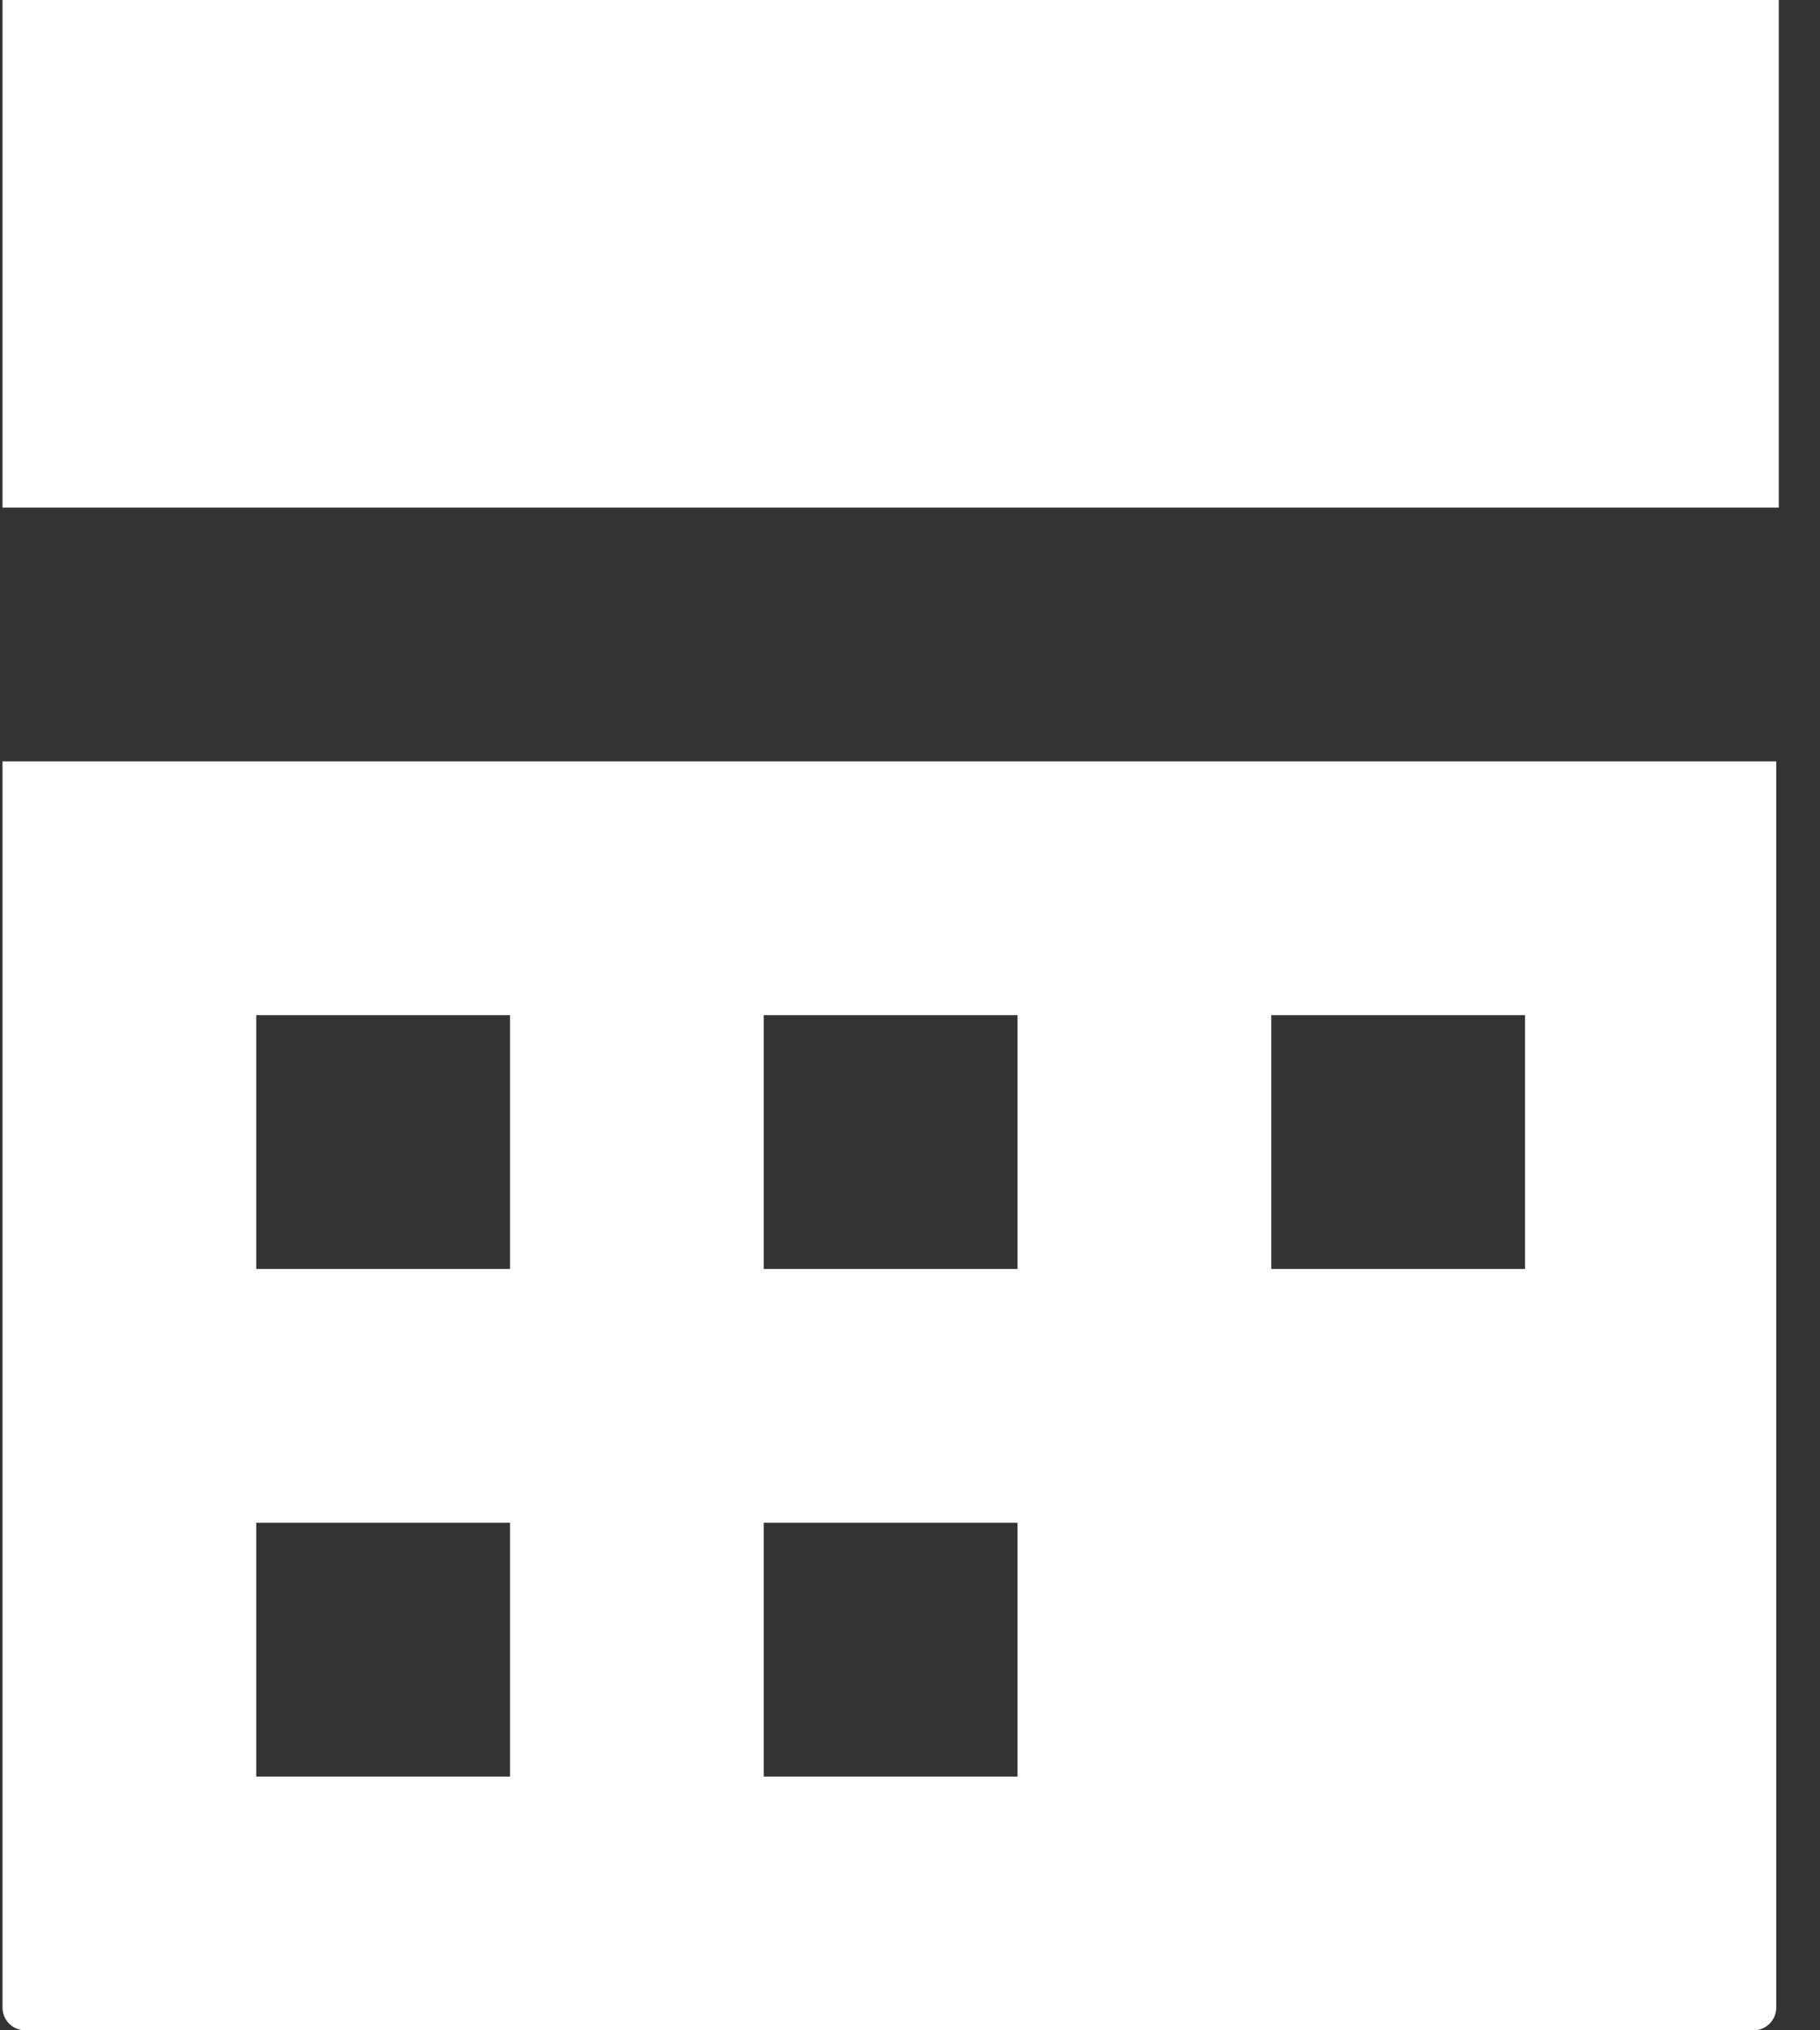 <svg width="26" height="29" viewBox="0 0 26 29" fill="none" xmlns="http://www.w3.org/2000/svg">
<rect x="0" y="0" width="26" height="29" fill="#333333" stroke="none"/>
<path d="M0.036 0V7.25H25.411V0H0.036ZM0.036 10.875V28.674C0.036 28.855 0.181 29 0.362 29H25.049C25.23 29 25.375 28.855 25.375 28.674V10.875H0H0.036ZM3.661 14.5H7.286V18.125H3.661V14.5ZM10.911 14.5H14.536V18.125H10.911V14.5ZM18.161 14.5H21.786V18.125H18.161V14.5ZM3.661 21.75H7.286V25.375H3.661V21.75ZM10.911 21.75H14.536V25.375H10.911V21.75Z" fill="white"/>
</svg>
